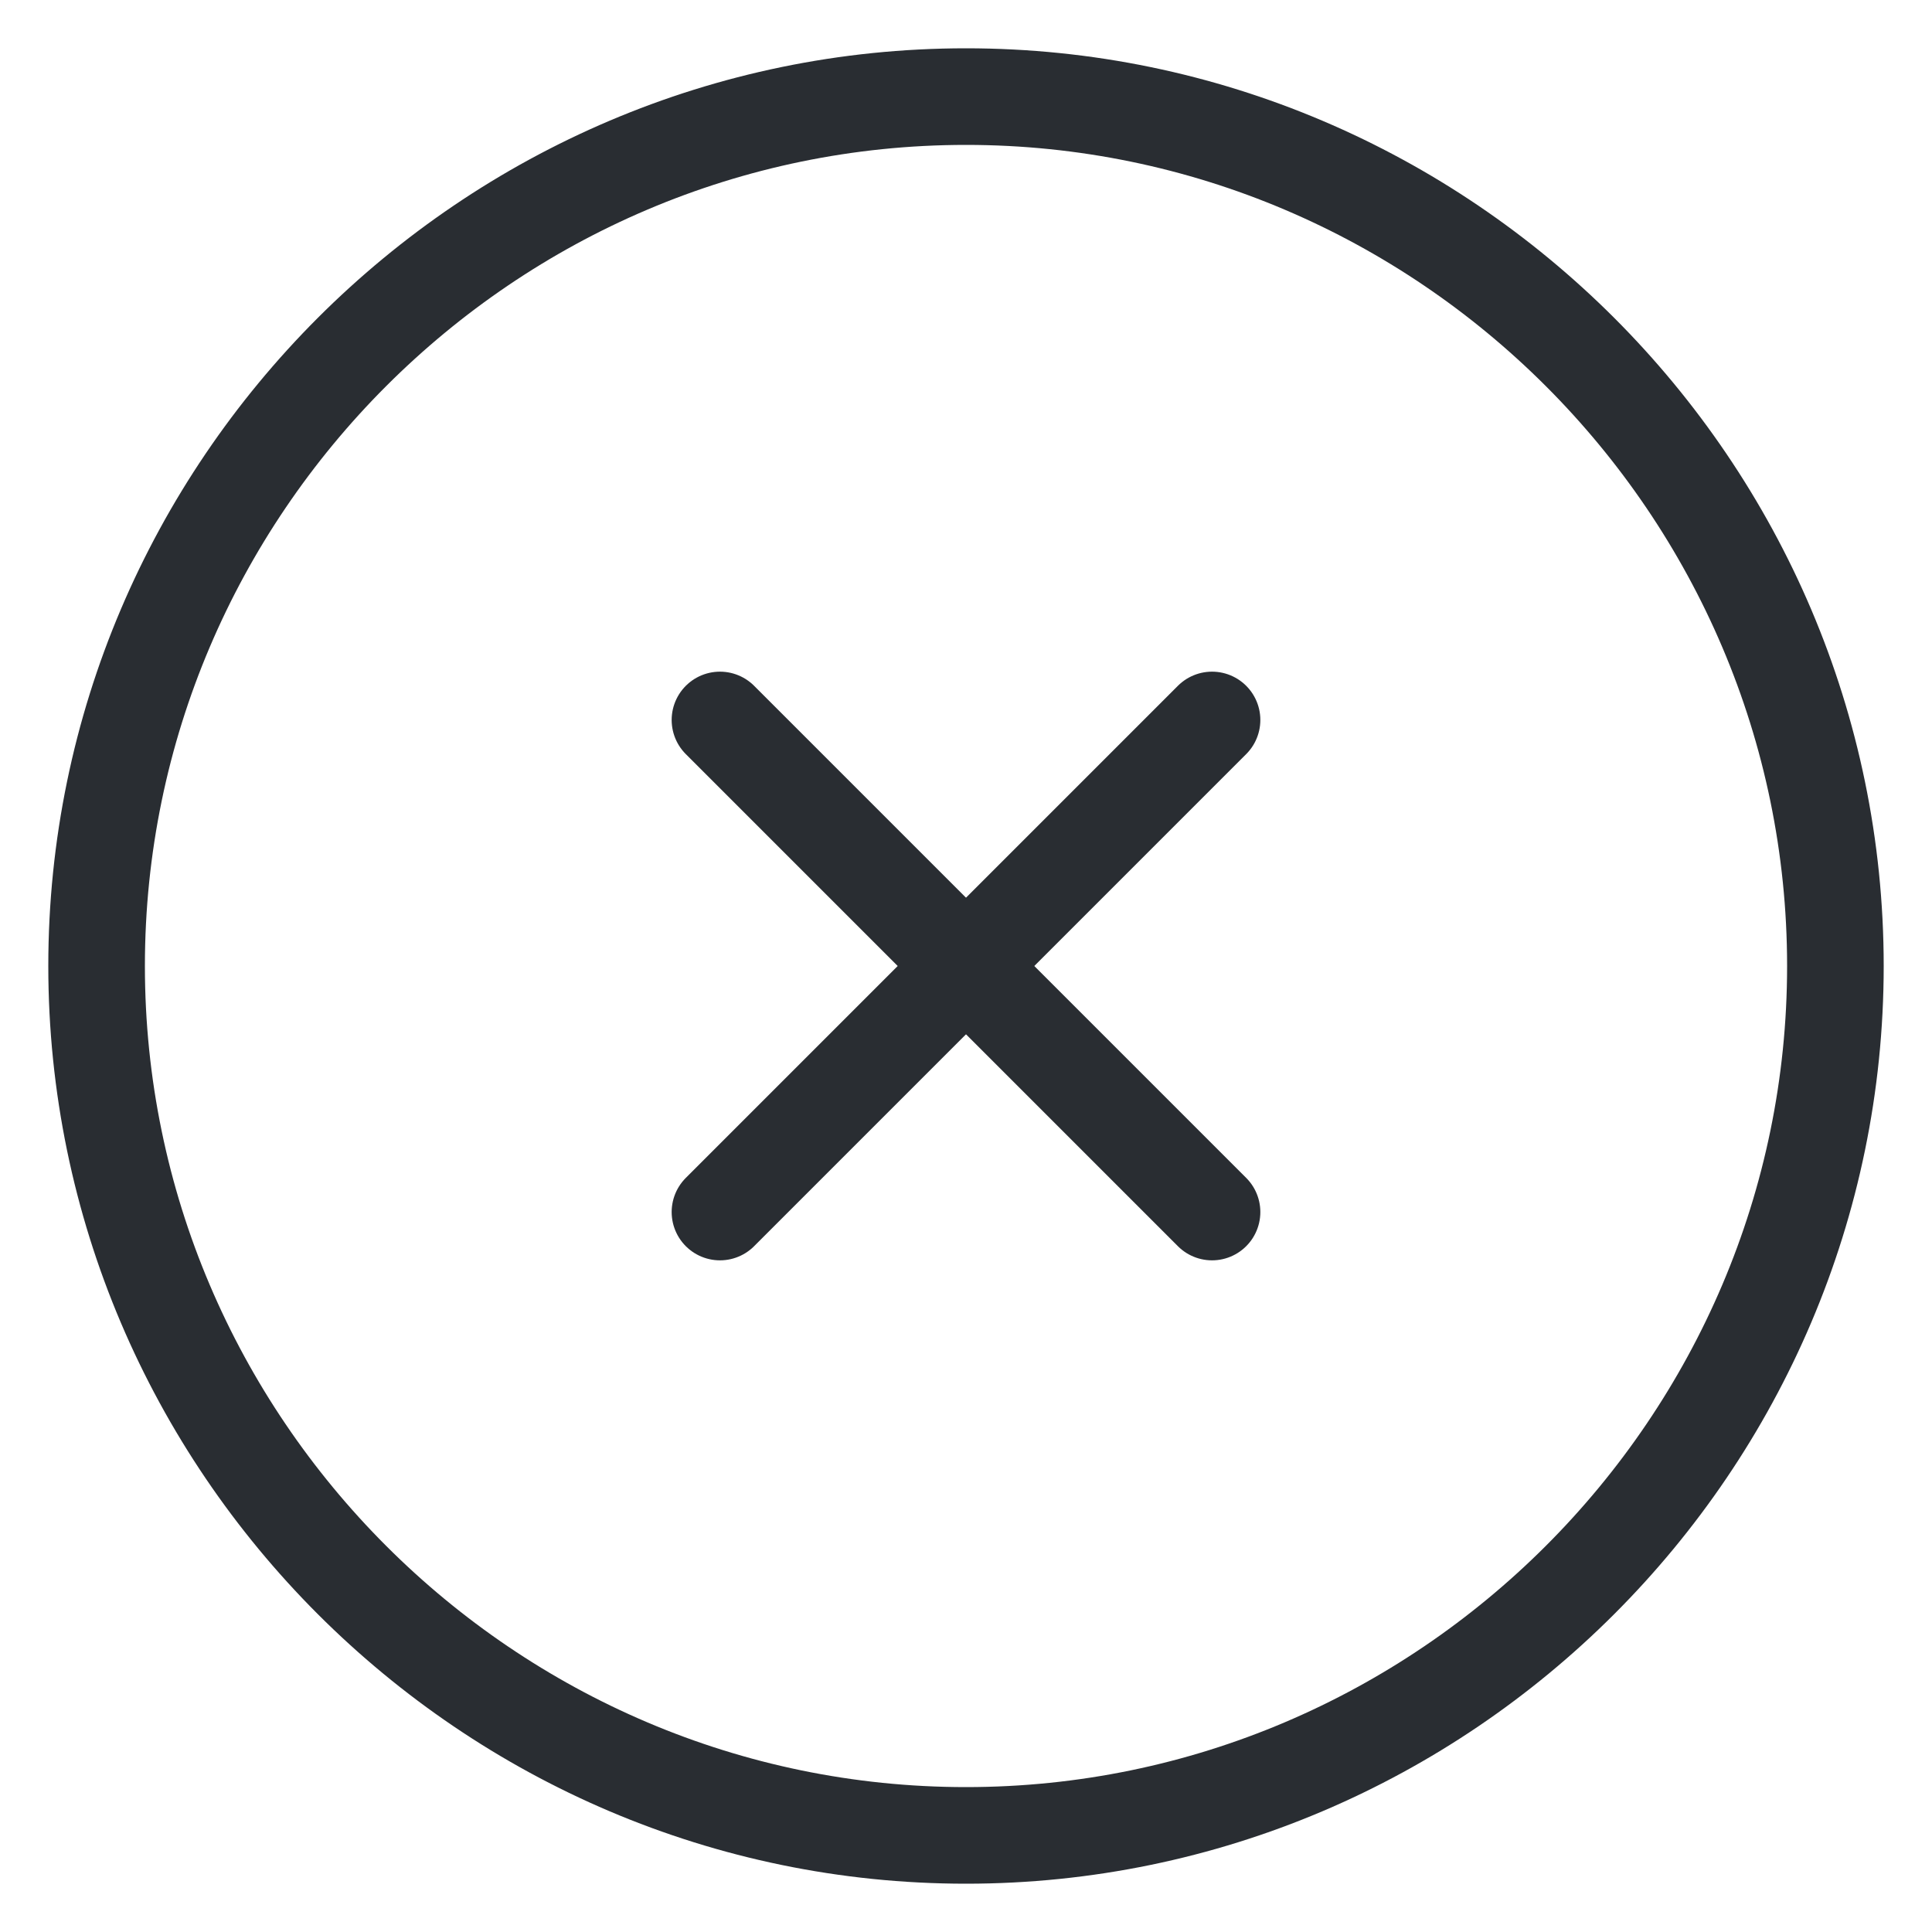 <svg width="20" height="20" viewBox="0 0 20 20" fill="none" xmlns="http://www.w3.org/2000/svg">
<path d="M10 19C14.95 19 19 14.95 19 10C19 5.05 14.95 1 10 1C5.05 1 1 5.05 1 10C1 14.95 5.05 19 10 19Z" stroke="#292D32" stroke-linecap="round" stroke-linejoin="round"/>
<path d="M7.453 12.547L12.547 7.453" stroke="#292D32" stroke-linecap="round" stroke-linejoin="round"/>
<path d="M12.547 12.547L7.453 7.453" stroke="#292D32" stroke-linecap="round" stroke-linejoin="round"/>
</svg>
